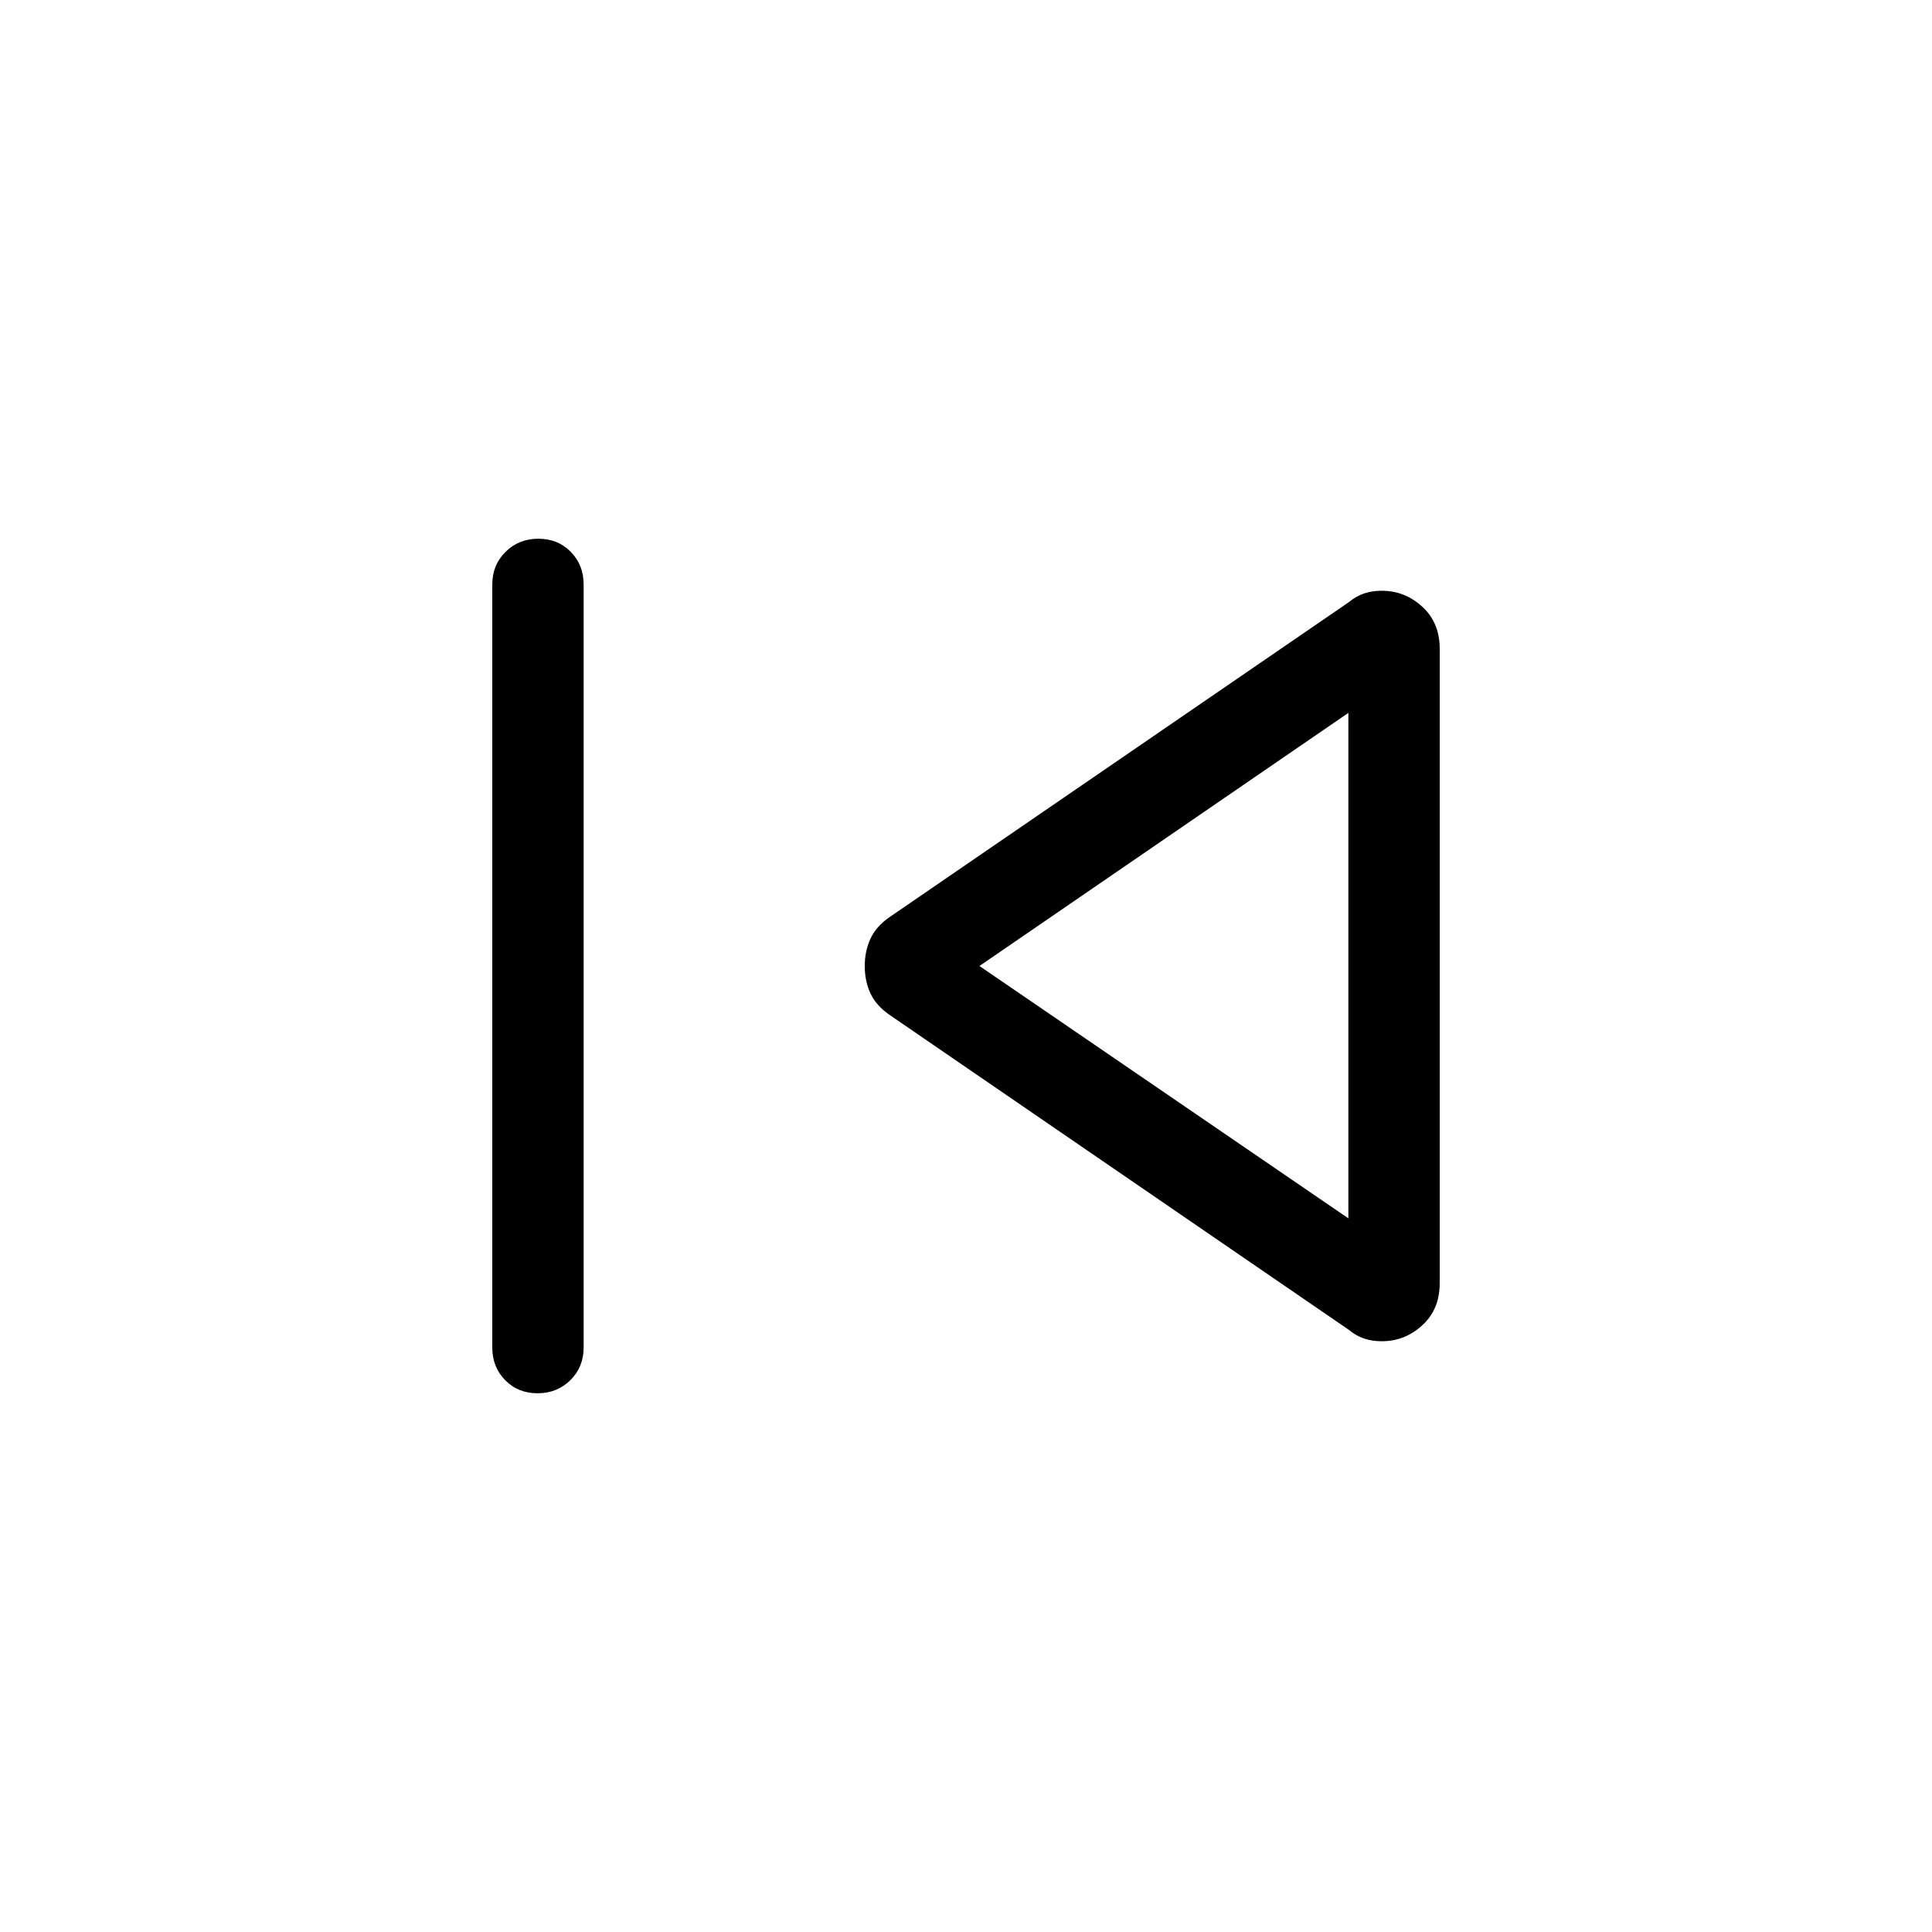 <svg xmlns="http://www.w3.org/2000/svg" height="48" viewBox="0 -960 960 960" width="48"><path d="M244.617-290.386v-379.228q0-9.644 6.58-16.168 6.58-6.524 16.308-6.524 9.727 0 16.111 6.524 6.385 6.524 6.385 16.168v379.228q0 9.644-6.58 16.168-6.581 6.524-16.308 6.524t-16.111-6.524q-6.385-6.524-6.385-16.168Zm425.689-8.77L441.924-455.769q-6.615-4.616-9.423-10.657-2.808-6.042-2.808-13.512 0-7.469 2.808-13.573t9.423-10.72l228.382-156.613q3.615-3 7.615-4.308 4-1.308 8.616-1.308 11.538 0 20.192 7.933t8.654 20.913v315.228q0 12.98-8.654 20.913t-20.192 7.933q-4.616 0-8.616-1.308t-7.615-4.308ZM669.999-480Zm0 125.385v-251.154L486.691-480l183.308 125.385Z"/></svg>